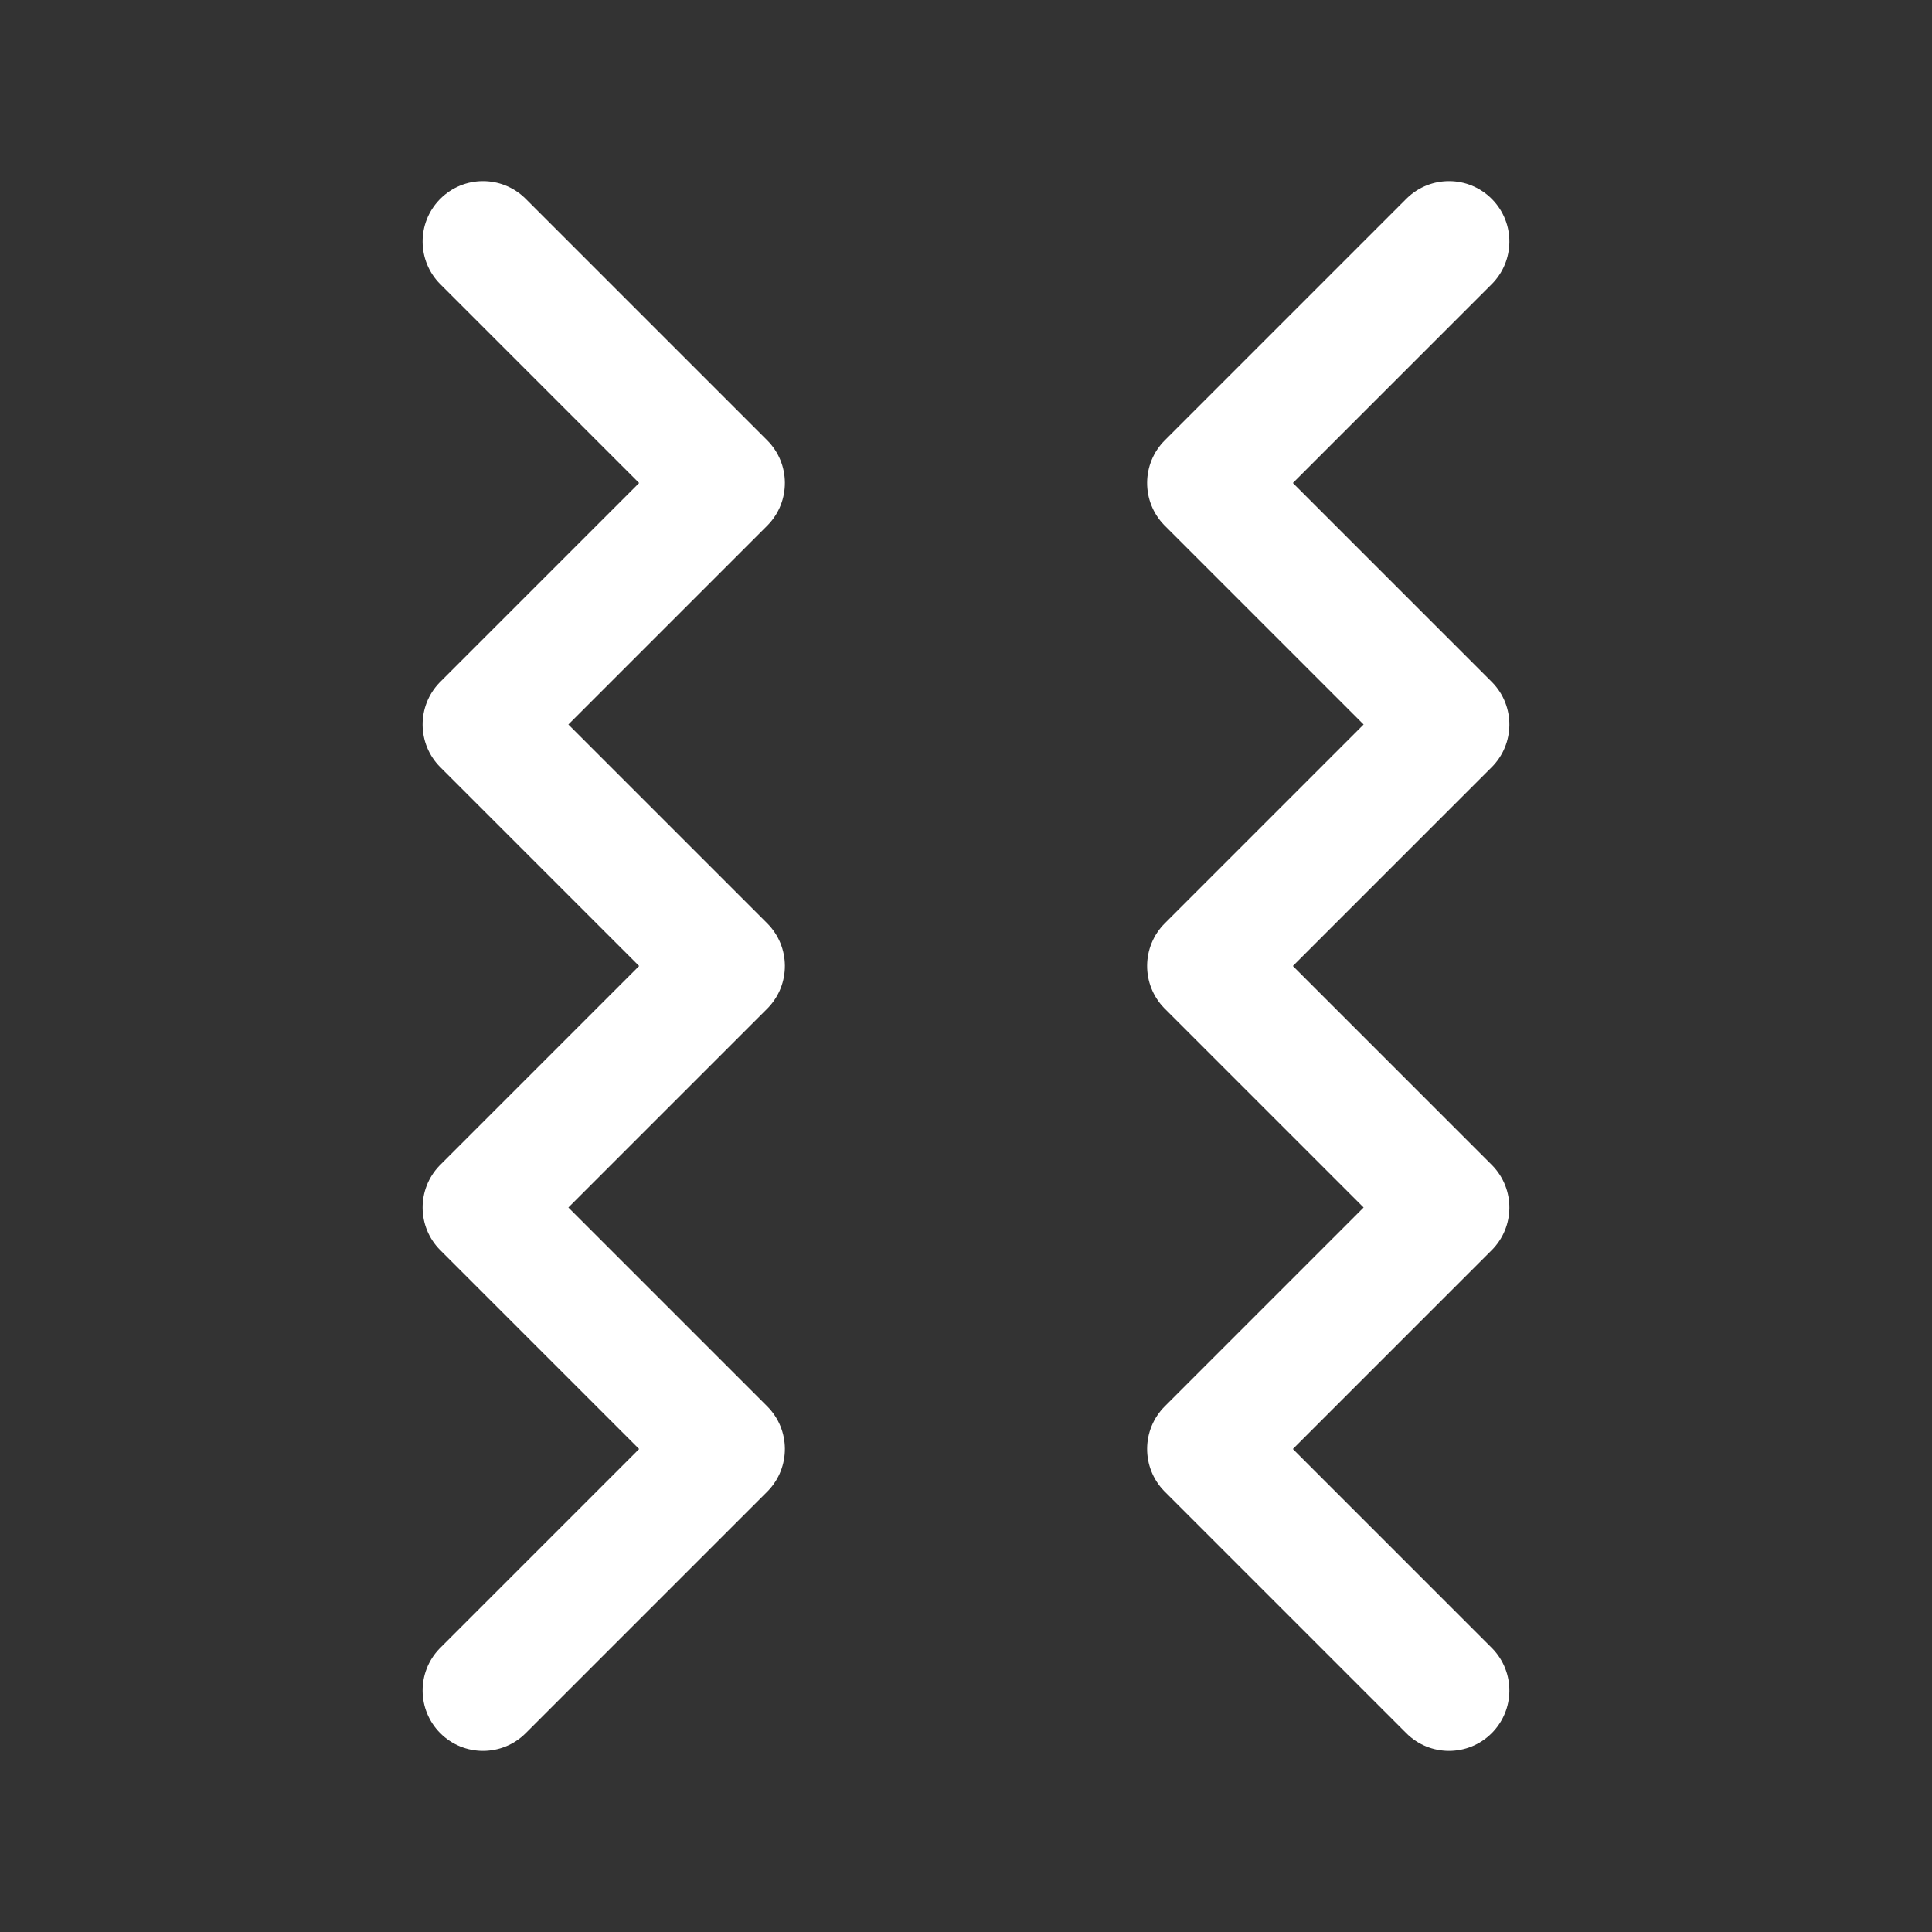 <?xml version="1.0" standalone="no"?><!DOCTYPE svg PUBLIC "-//W3C//DTD SVG 1.1//EN" "http://www.w3.org/Graphics/SVG/1.1/DTD/svg11.dtd"><svg t="1702116571126" class="icon" viewBox="0 0 1024 1024" version="1.1" xmlns="http://www.w3.org/2000/svg" p-id="7448" xmlns:xlink="http://www.w3.org/1999/xlink" width="200" height="200"><rect x="0" y="0" width="1024" height="1024" fill="#333333" stroke="none"/><path d="M233.373 105.373C245.744 93 265.726 92.877 278.25 105l0.377 0.372 128 128c12.372 12.371 12.496 32.353 0.372 44.877l-0.372 0.377L301.255 384l105.372 105.373c12.372 12.371 12.496 32.353 0.372 44.877l-0.372 0.377L301.255 640l105.372 105.373c12.372 12.371 12.496 32.353 0.372 44.877l-0.372 0.377-128 128c-12.496 12.497-32.758 12.497-45.254 0C221 906.256 220.877 886.274 233 873.75l0.372-0.377L338.745 768 233.373 662.627C221 650.256 220.877 630.274 233 617.75l0.372-0.377L338.745 512 233.373 406.627C221 394.256 220.877 374.274 233 361.75l0.372-0.377L338.745 256 233.373 150.627C221 138.256 220.877 118.274 233 105.75l0.372-0.377zM790.627 105.373C778.256 93 758.274 92.877 745.75 105l-0.377 0.372-128 128C605 245.744 604.877 265.726 617 278.25l0.372 0.377L722.745 384 617.373 489.373C605 501.744 604.877 521.726 617 534.25l0.372 0.377L722.745 640 617.373 745.373C605 757.744 604.877 777.726 617 790.25l0.372 0.377 128 128c12.496 12.497 32.758 12.497 45.254 0 12.372-12.371 12.496-32.353 0.372-44.877l-0.372-0.377L685.255 768l105.372-105.373c12.372-12.371 12.496-32.353 0.372-44.877l-0.372-0.377L685.255 512l105.372-105.373c12.372-12.371 12.496-32.353 0.372-44.877l-0.372-0.377L685.255 256l105.372-105.373c12.372-12.371 12.496-32.353 0.372-44.877l-0.372-0.377z" fill="#ffffff" p-id="7449"></path></svg>